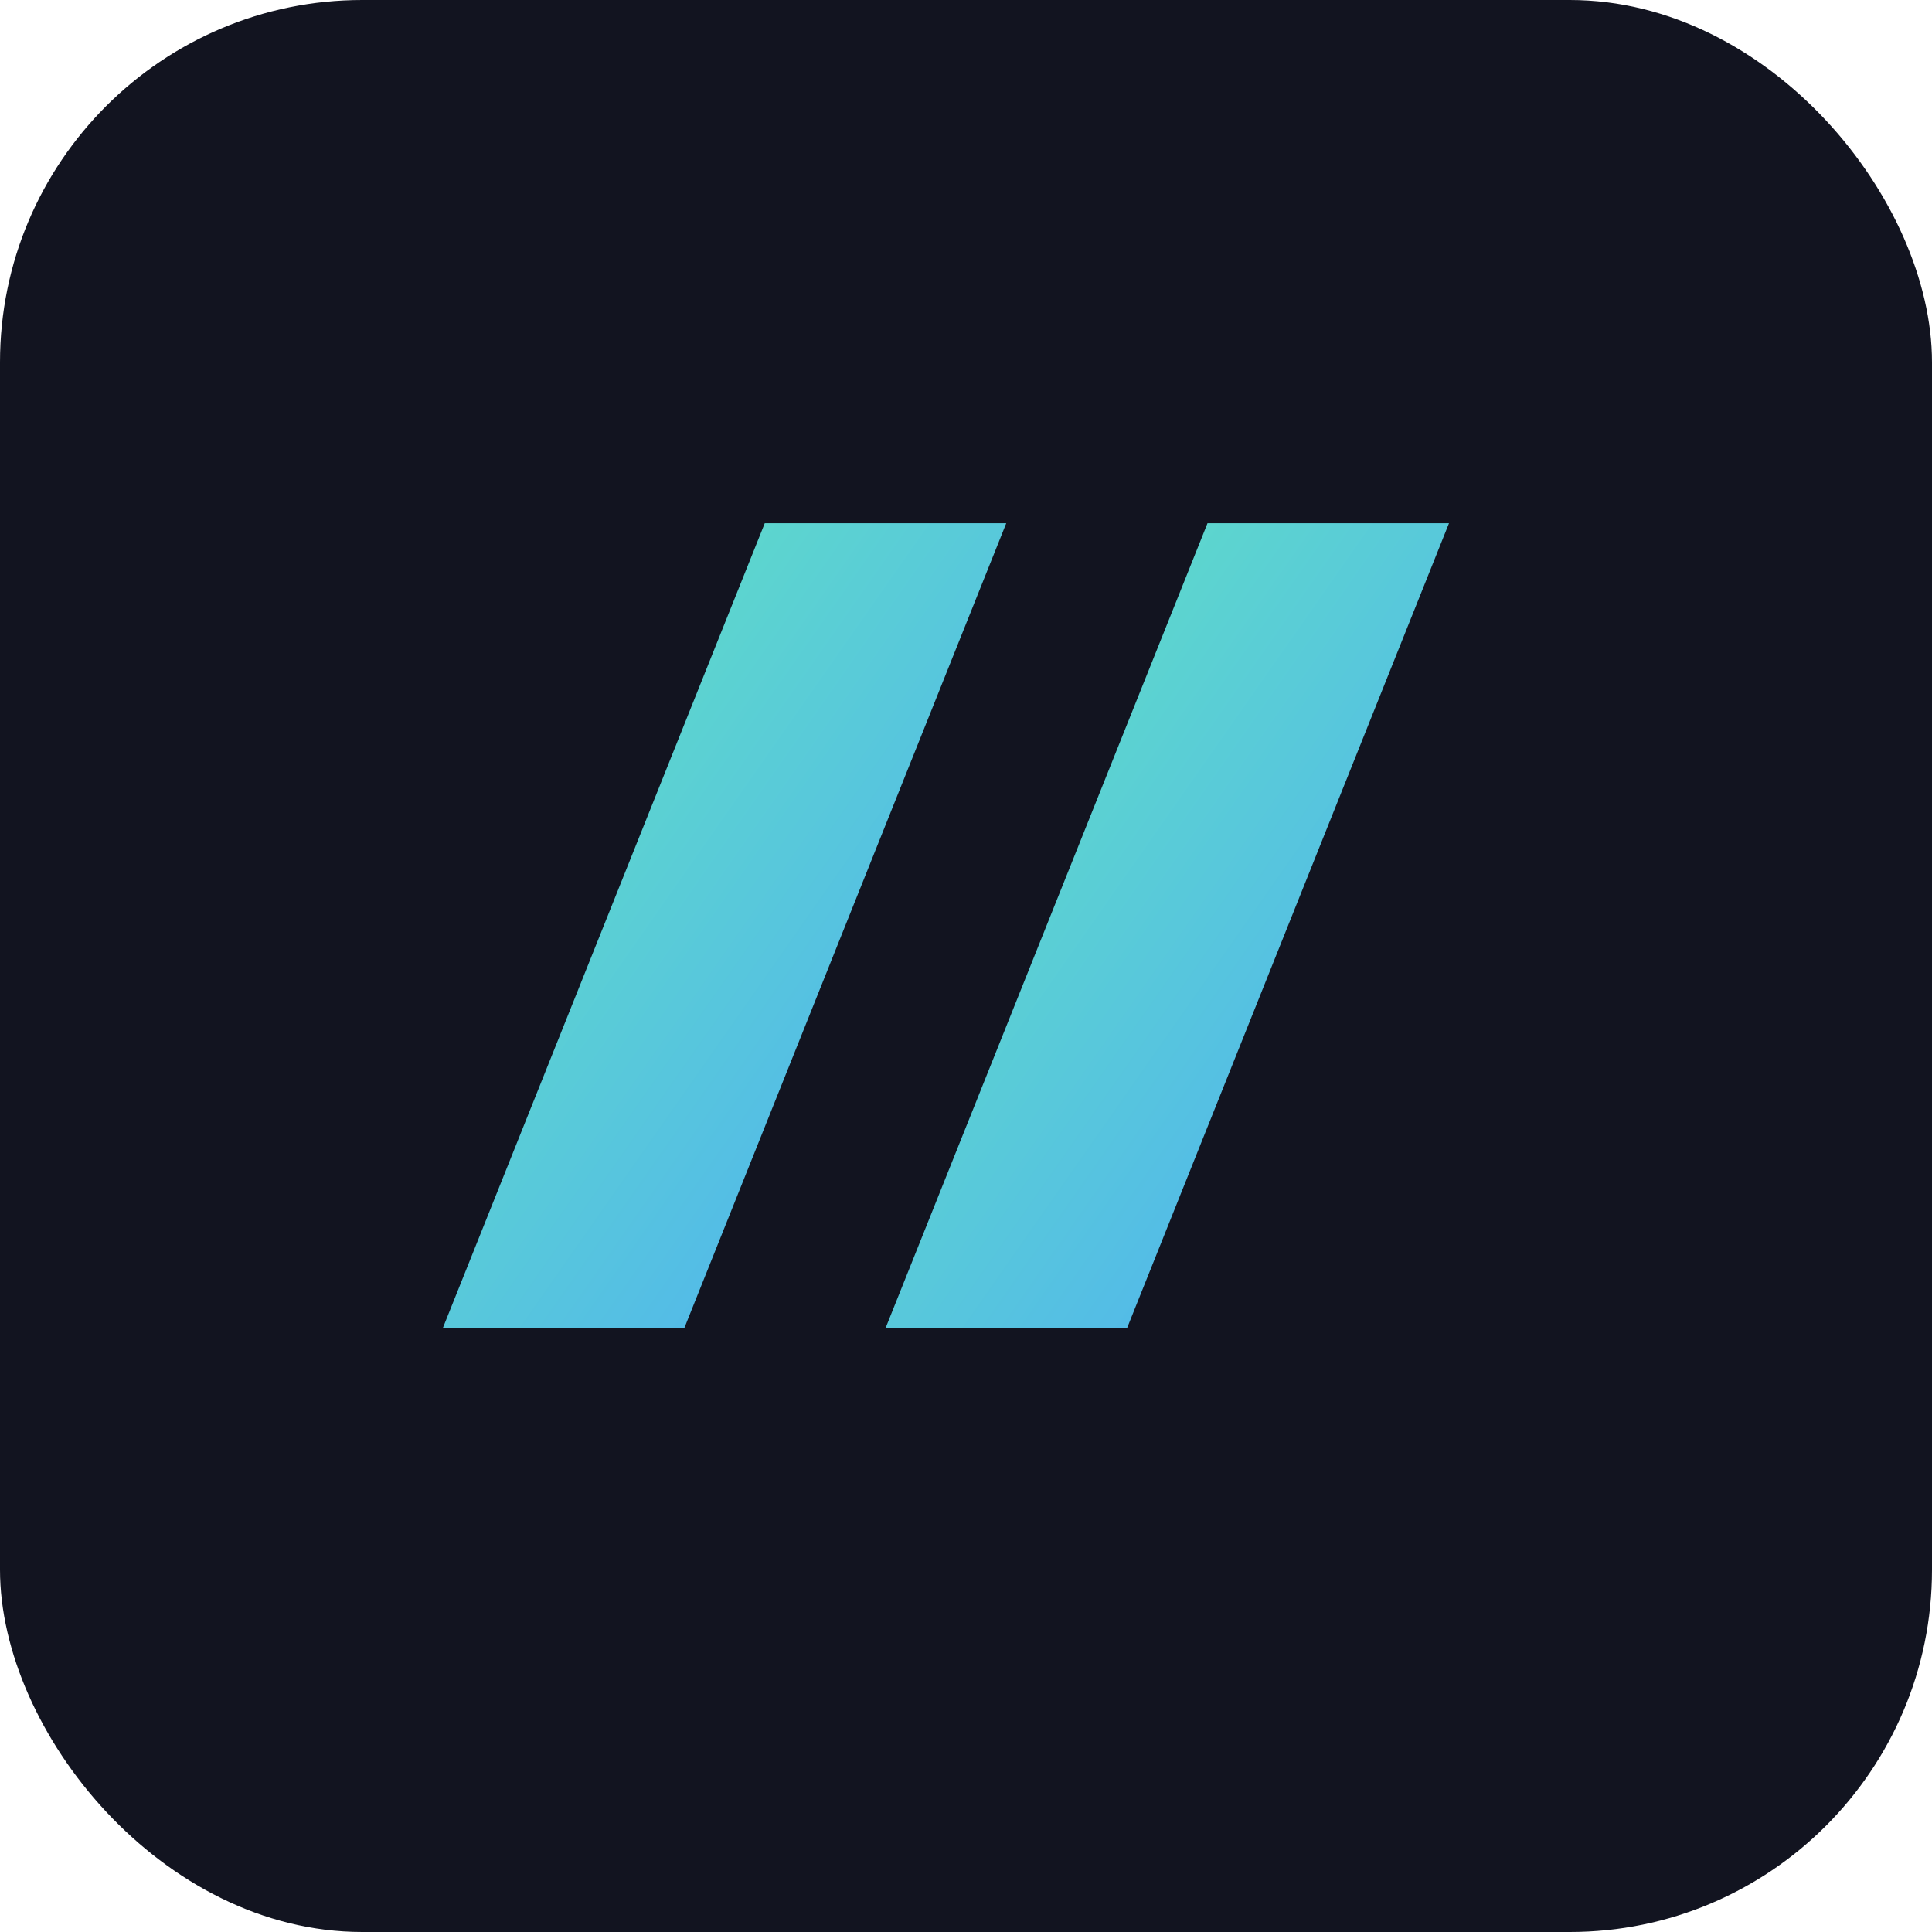 <svg xmlns="http://www.w3.org/2000/svg" viewBox="0 0 96 96">
  <defs>
    <linearGradient id="g" x1="0" x2="1" y1="0" y2="1">
      <stop offset="0" stop-color="#63e6be"/>
      <stop offset="1" stop-color="#4dabf7"/>
    </linearGradient>
  </defs>
  <rect width="96" height="96" rx="18" fill="#121420"/>
  <path d="M22 66 L38 26 L50 26 L34 66 Z" fill="url(#g)"/>
  <path d="M44 66 L60 26 L72 26 L56 66 Z" fill="url(#g)"/>
</svg>
